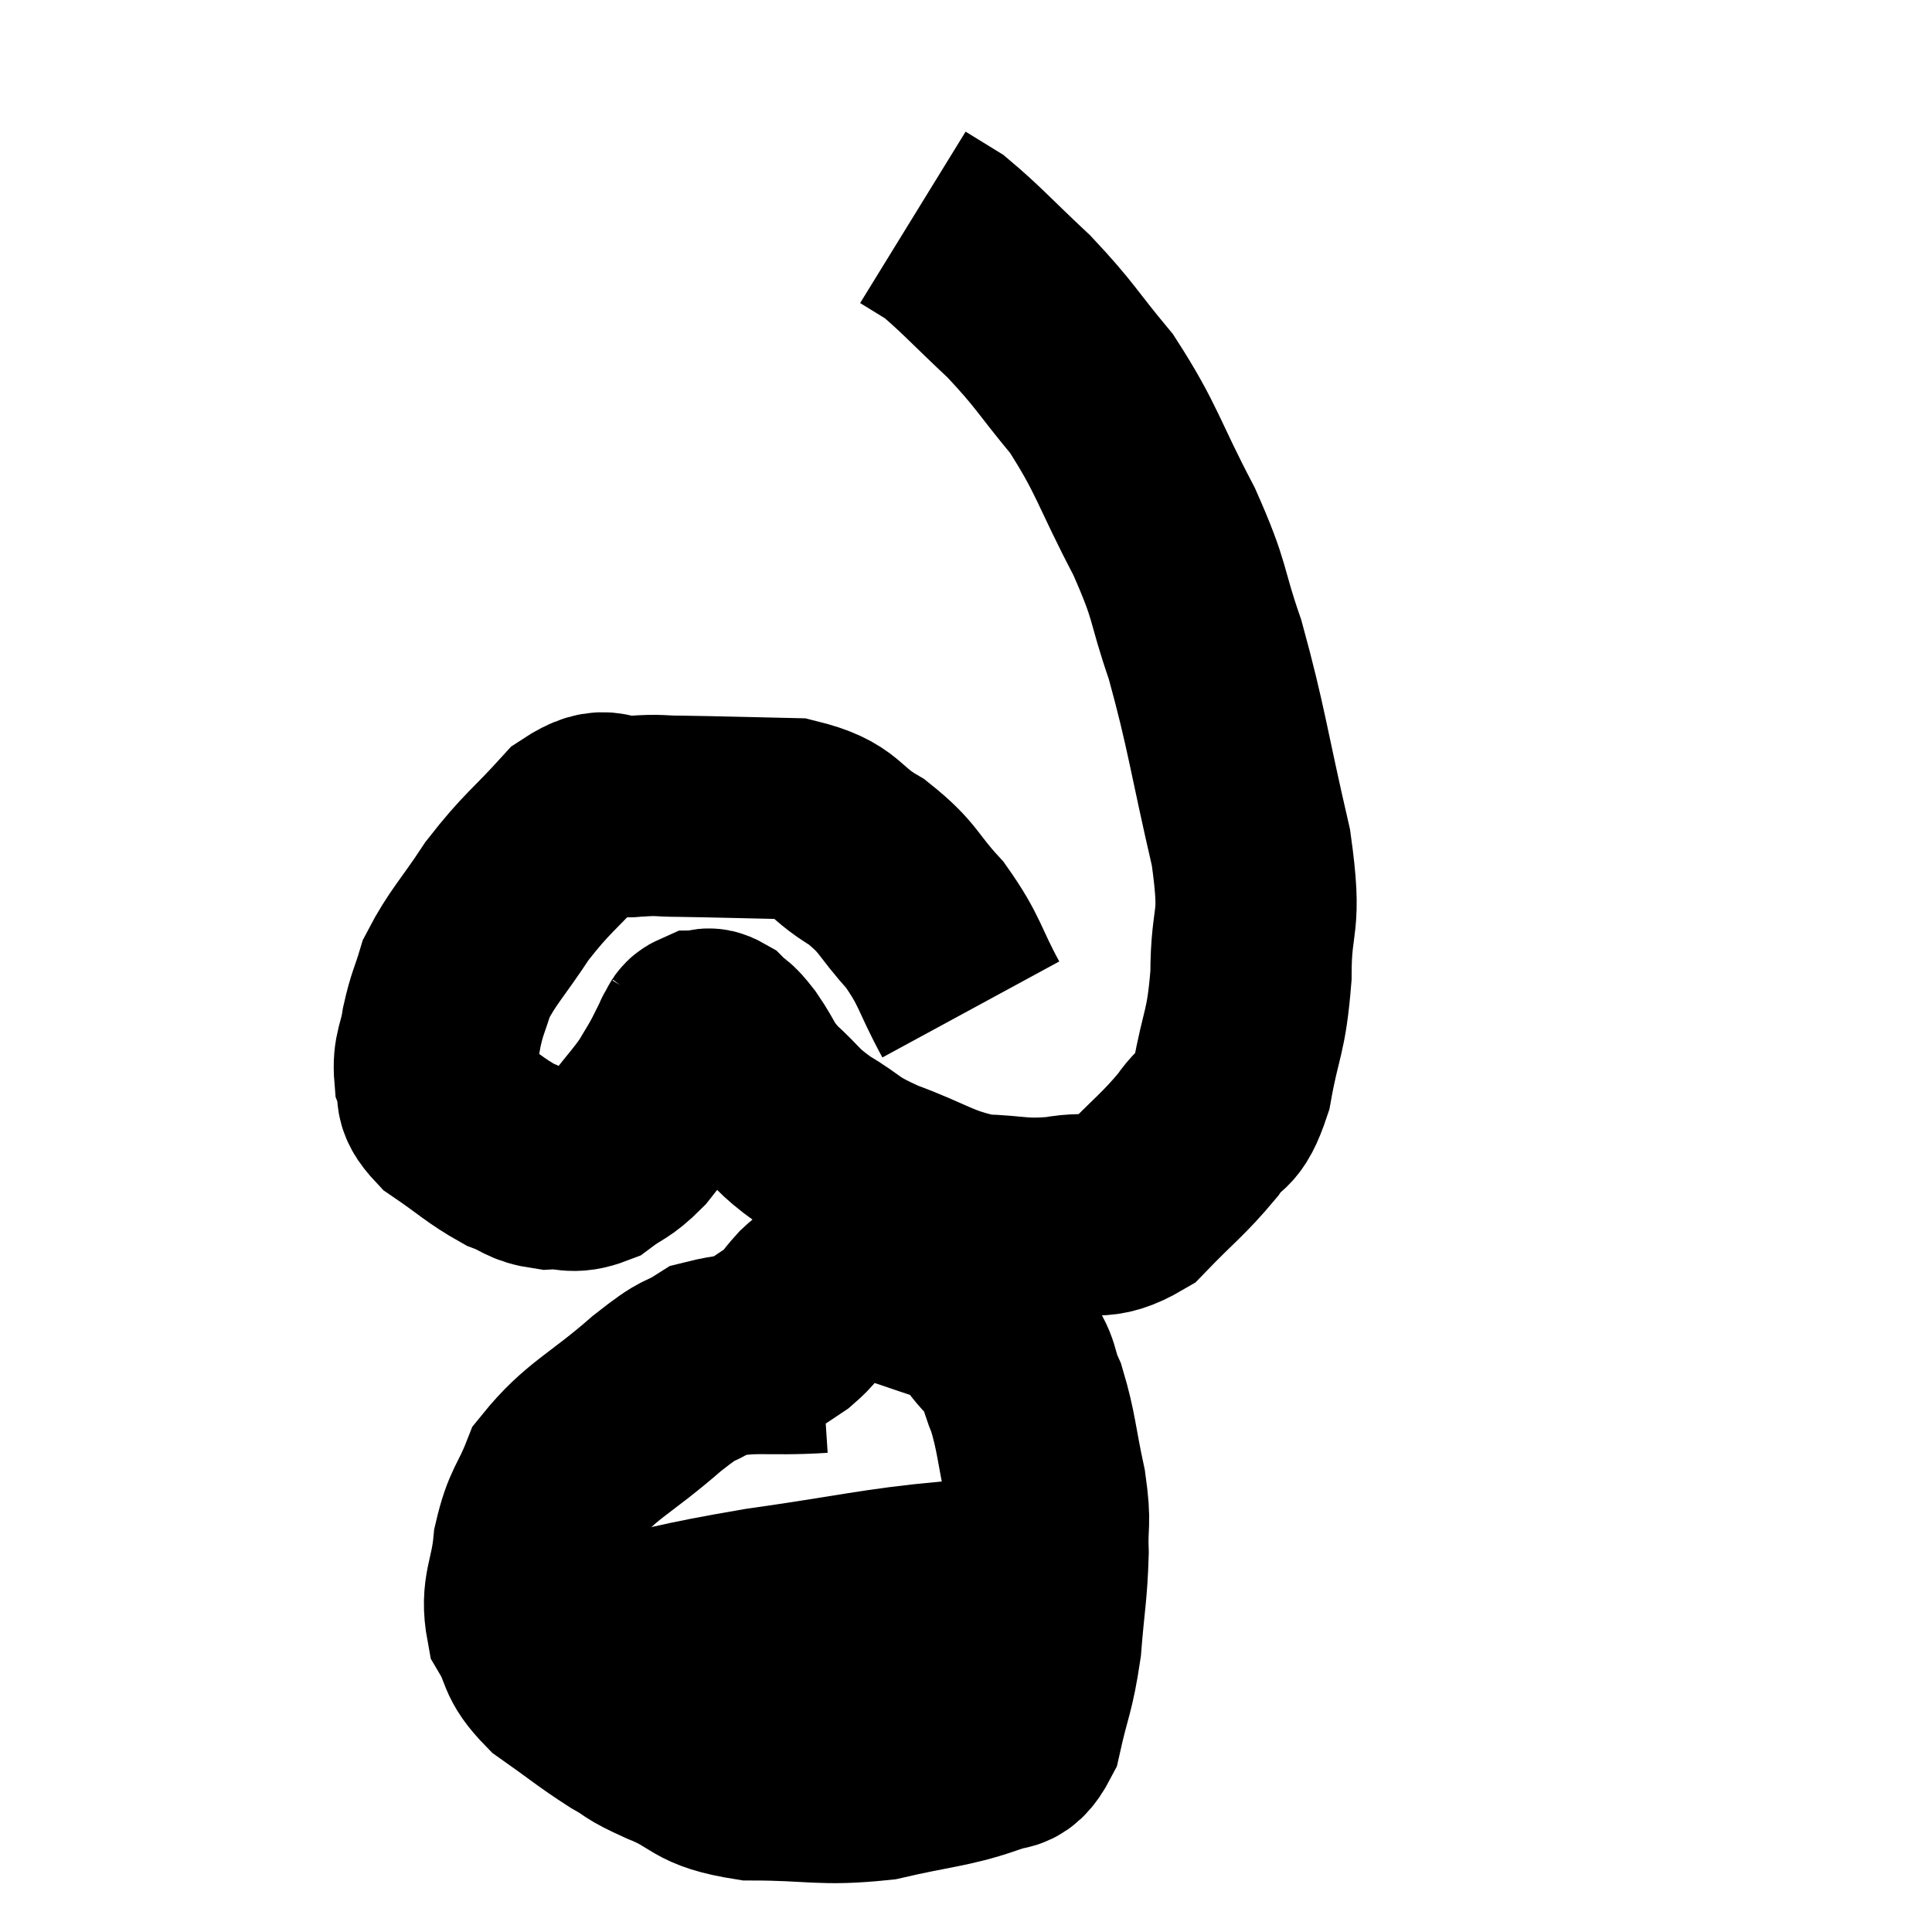 <svg width="48" height="48" viewBox="0 0 48 48" xmlns="http://www.w3.org/2000/svg"><path d="M 24.12 25.08 C 23.55 24.03, 23.625 23.895, 22.98 22.98 C 22.26 22.2, 22.365 22.08, 21.54 21.42 C 20.61 20.88, 20.835 20.625, 19.68 20.34 C 18.3 20.31, 17.895 20.295, 16.92 20.28 C 16.35 20.28, 16.425 20.235, 15.78 20.28 C 15.06 20.37, 15.135 19.935, 14.34 20.46 C 13.47 21.42, 13.35 21.42, 12.6 22.38 C 11.97 23.34, 11.745 23.52, 11.34 24.3 C 11.16 24.9, 11.115 24.9, 10.98 25.5 C 10.89 26.1, 10.755 26.16, 10.8 26.7 C 10.98 27.18, 10.695 27.165, 11.16 27.66 C 11.91 28.17, 12.045 28.335, 12.66 28.68 C 13.14 28.86, 13.11 28.965, 13.62 29.04 C 14.16 29.01, 14.19 29.175, 14.7 28.98 C 15.18 28.62, 15.21 28.71, 15.66 28.26 C 16.08 27.72, 16.185 27.63, 16.5 27.18 C 16.71 26.82, 16.74 26.79, 16.92 26.46 C 17.07 26.16, 17.145 26.01, 17.22 25.86 C 17.22 25.86, 17.175 25.92, 17.22 25.86 C 17.31 25.74, 17.265 25.68, 17.4 25.62 C 17.58 25.62, 17.55 25.5, 17.76 25.62 C 18 25.86, 17.925 25.695, 18.24 26.1 C 18.63 26.67, 18.525 26.685, 19.02 27.24 C 19.62 27.78, 19.515 27.81, 20.22 28.32 C 21.03 28.8, 20.82 28.815, 21.84 29.28 C 23.07 29.73, 23.19 29.94, 24.3 30.18 C 25.29 30.21, 25.32 30.315, 26.28 30.24 C 27.21 30.06, 27.27 30.39, 28.14 29.88 C 28.95 29.04, 29.145 28.935, 29.76 28.2 C 30.18 27.57, 30.27 27.93, 30.6 26.94 C 30.84 25.59, 30.96 25.71, 31.08 24.24 C 31.08 22.65, 31.365 23.085, 31.08 21.06 C 30.51 18.6, 30.48 18.105, 29.94 16.14 C 29.43 14.67, 29.625 14.79, 28.92 13.2 C 28.02 11.49, 28.02 11.175, 27.12 9.78 C 26.22 8.7, 26.235 8.595, 25.32 7.62 C 24.39 6.75, 24.12 6.435, 23.46 5.88 C 23.07 5.64, 22.875 5.52, 22.68 5.4 C 22.68 5.4, 22.68 5.4, 22.68 5.4 C 22.68 5.4, 22.68 5.4, 22.68 5.4 L 22.68 5.4" fill="none" stroke="black" stroke-width="5"></path><path d="M 20.4 33.6 C 19.02 33.69, 18.66 33.525, 17.64 33.78 C 16.98 34.2, 17.25 33.885, 16.32 34.62 C 15.12 35.67, 14.685 35.775, 13.92 36.72 C 13.59 37.56, 13.47 37.5, 13.26 38.4 C 13.17 39.36, 12.93 39.51, 13.08 40.32 C 13.47 40.98, 13.26 41.025, 13.86 41.64 C 14.67 42.21, 14.805 42.345, 15.48 42.78 C 16.02 43.08, 15.765 43.02, 16.56 43.38 C 17.61 43.8, 17.34 44.01, 18.66 44.22 C 20.25 44.22, 20.4 44.37, 21.84 44.22 C 23.13 43.92, 23.535 43.92, 24.42 43.62 C 24.9 43.32, 25.02 43.71, 25.38 43.02 C 25.62 41.94, 25.695 41.97, 25.86 40.86 C 25.95 39.72, 26.01 39.555, 26.04 38.58 C 26.01 37.77, 26.115 37.92, 25.98 36.96 C 25.74 35.85, 25.755 35.595, 25.5 34.74 C 25.23 34.14, 25.395 34.125, 24.96 33.54 C 24.36 32.97, 24.54 32.835, 23.76 32.4 C 22.8 32.1, 22.5 31.95, 21.84 31.8 C 21.48 31.8, 21.435 31.74, 21.12 31.8 C 20.85 31.92, 20.82 31.905, 20.58 32.04 C 20.37 32.19, 20.415 32.1, 20.16 32.34 C 19.86 32.67, 19.89 32.715, 19.56 33 C 19.2 33.24, 19.02 33.36, 18.84 33.48 L 18.84 33.48" fill="none" stroke="black" stroke-width="5"></path><path d="M 13.38 41.52 C 14.1 41.16, 13.44 41.19, 14.82 40.8 C 16.86 40.38, 16.71 40.335, 18.9 39.96 C 21.24 39.63, 21.795 39.465, 23.58 39.3 C 24.81 39.3, 25.26 39.3, 26.04 39.3 C 26.37 39.3, 26.4 39.3, 26.7 39.3 L 27.24 39.3" fill="none" stroke="black" stroke-width="5"></path></svg>